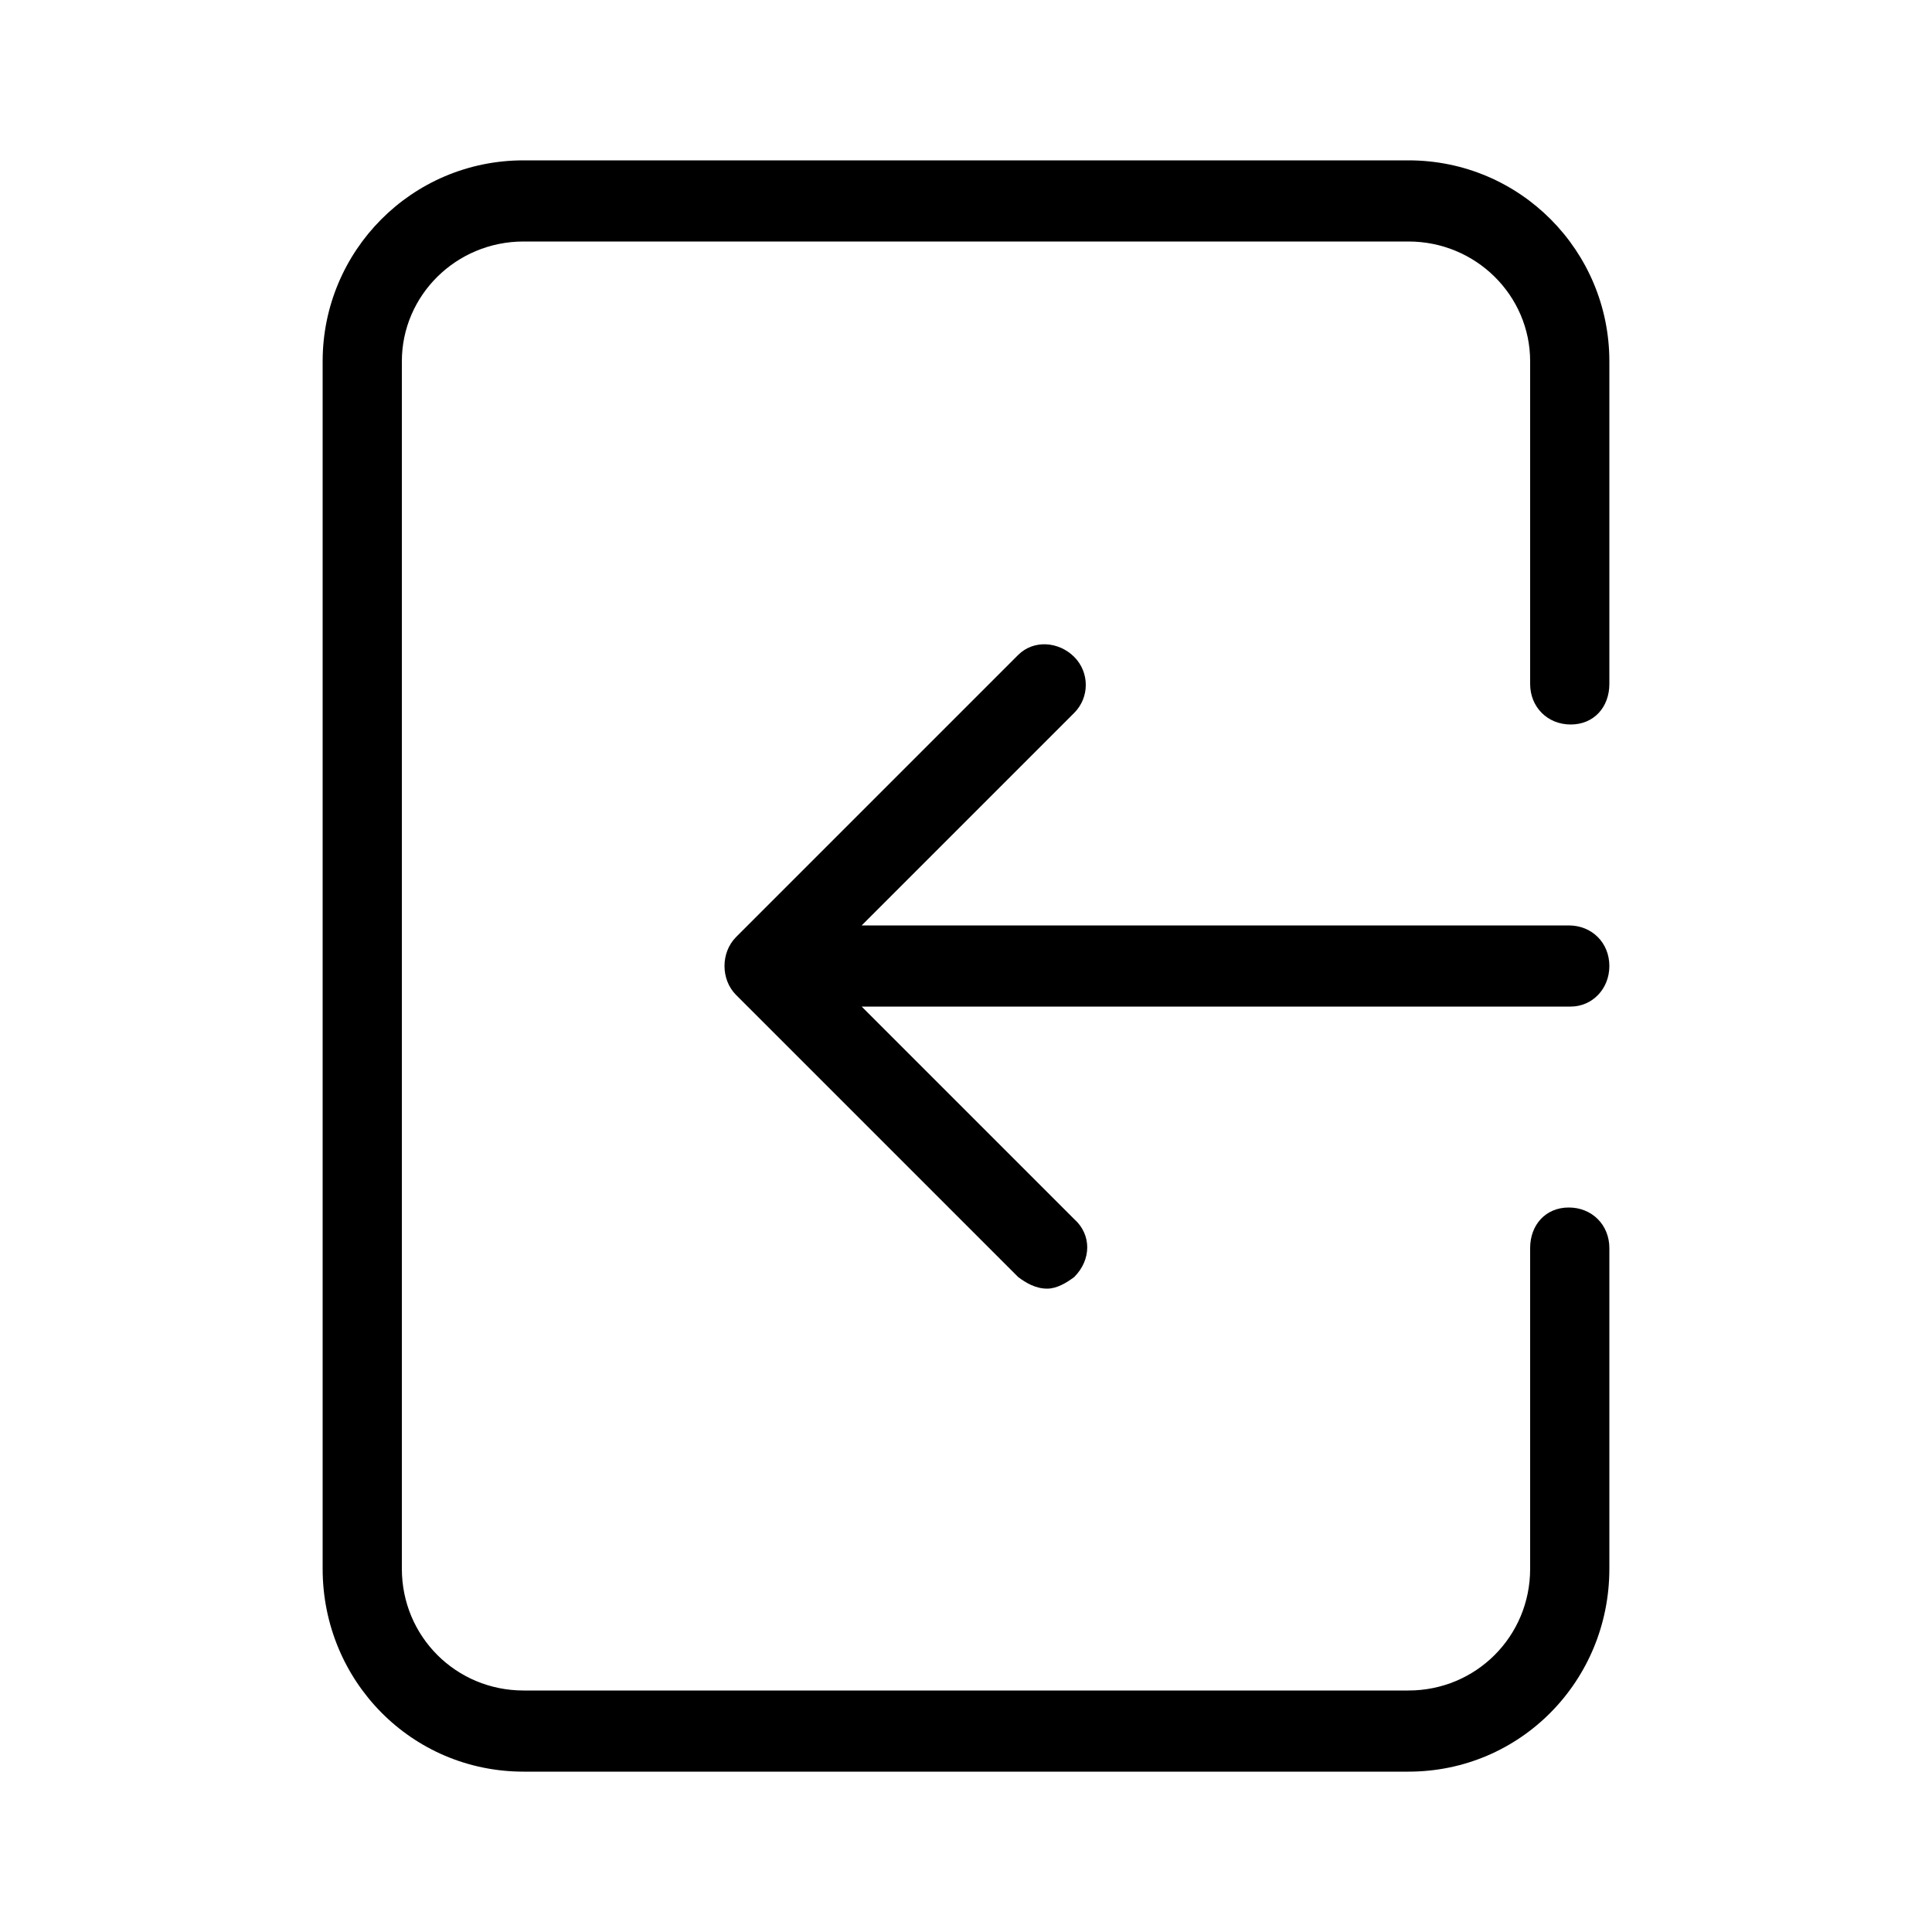 <svg xmlns="http://www.w3.org/2000/svg" width="24" height="24" viewBox="0 0 24 24">
<path d="M19.992 12c0-0.288-0.216-0.504-0.504-0.504h-8.784l2.64-2.64c0.192-0.192 0.192-0.504 0-0.696s-0.504-0.216-0.696-0.024l-3.504 3.504c0 0 0 0 0 0-0.192 0.192-0.192 0.528 0 0.72l3.504 3.504c0.096 0.072 0.216 0.144 0.36 0.144 0.12 0 0.24-0.072 0.336-0.144 0.216-0.216 0.216-0.528 0-0.72l-2.64-2.64h8.808c0.264 0 0.48-0.216 0.48-0.504zM17.496 1.992h-10.992c-1.392 0-2.496 1.128-2.496 2.496v15c0 1.392 1.104 2.52 2.496 2.52h10.992c1.392 0 2.496-1.128 2.496-2.52v-3.984c0-0.288-0.216-0.504-0.504-0.504s-0.48 0.216-0.48 0.504v3.984c0 0.84-0.672 1.512-1.512 1.512h-10.992c-0.84 0-1.512-0.672-1.512-1.512v-15c0-0.816 0.672-1.488 1.512-1.488h10.992c0.84 0 1.512 0.672 1.512 1.488v4.008c0 0.288 0.216 0.504 0.504 0.504s0.48-0.216 0.48-0.504v-4.008c0-1.368-1.104-2.496-2.496-2.496z"></path>
</svg>
